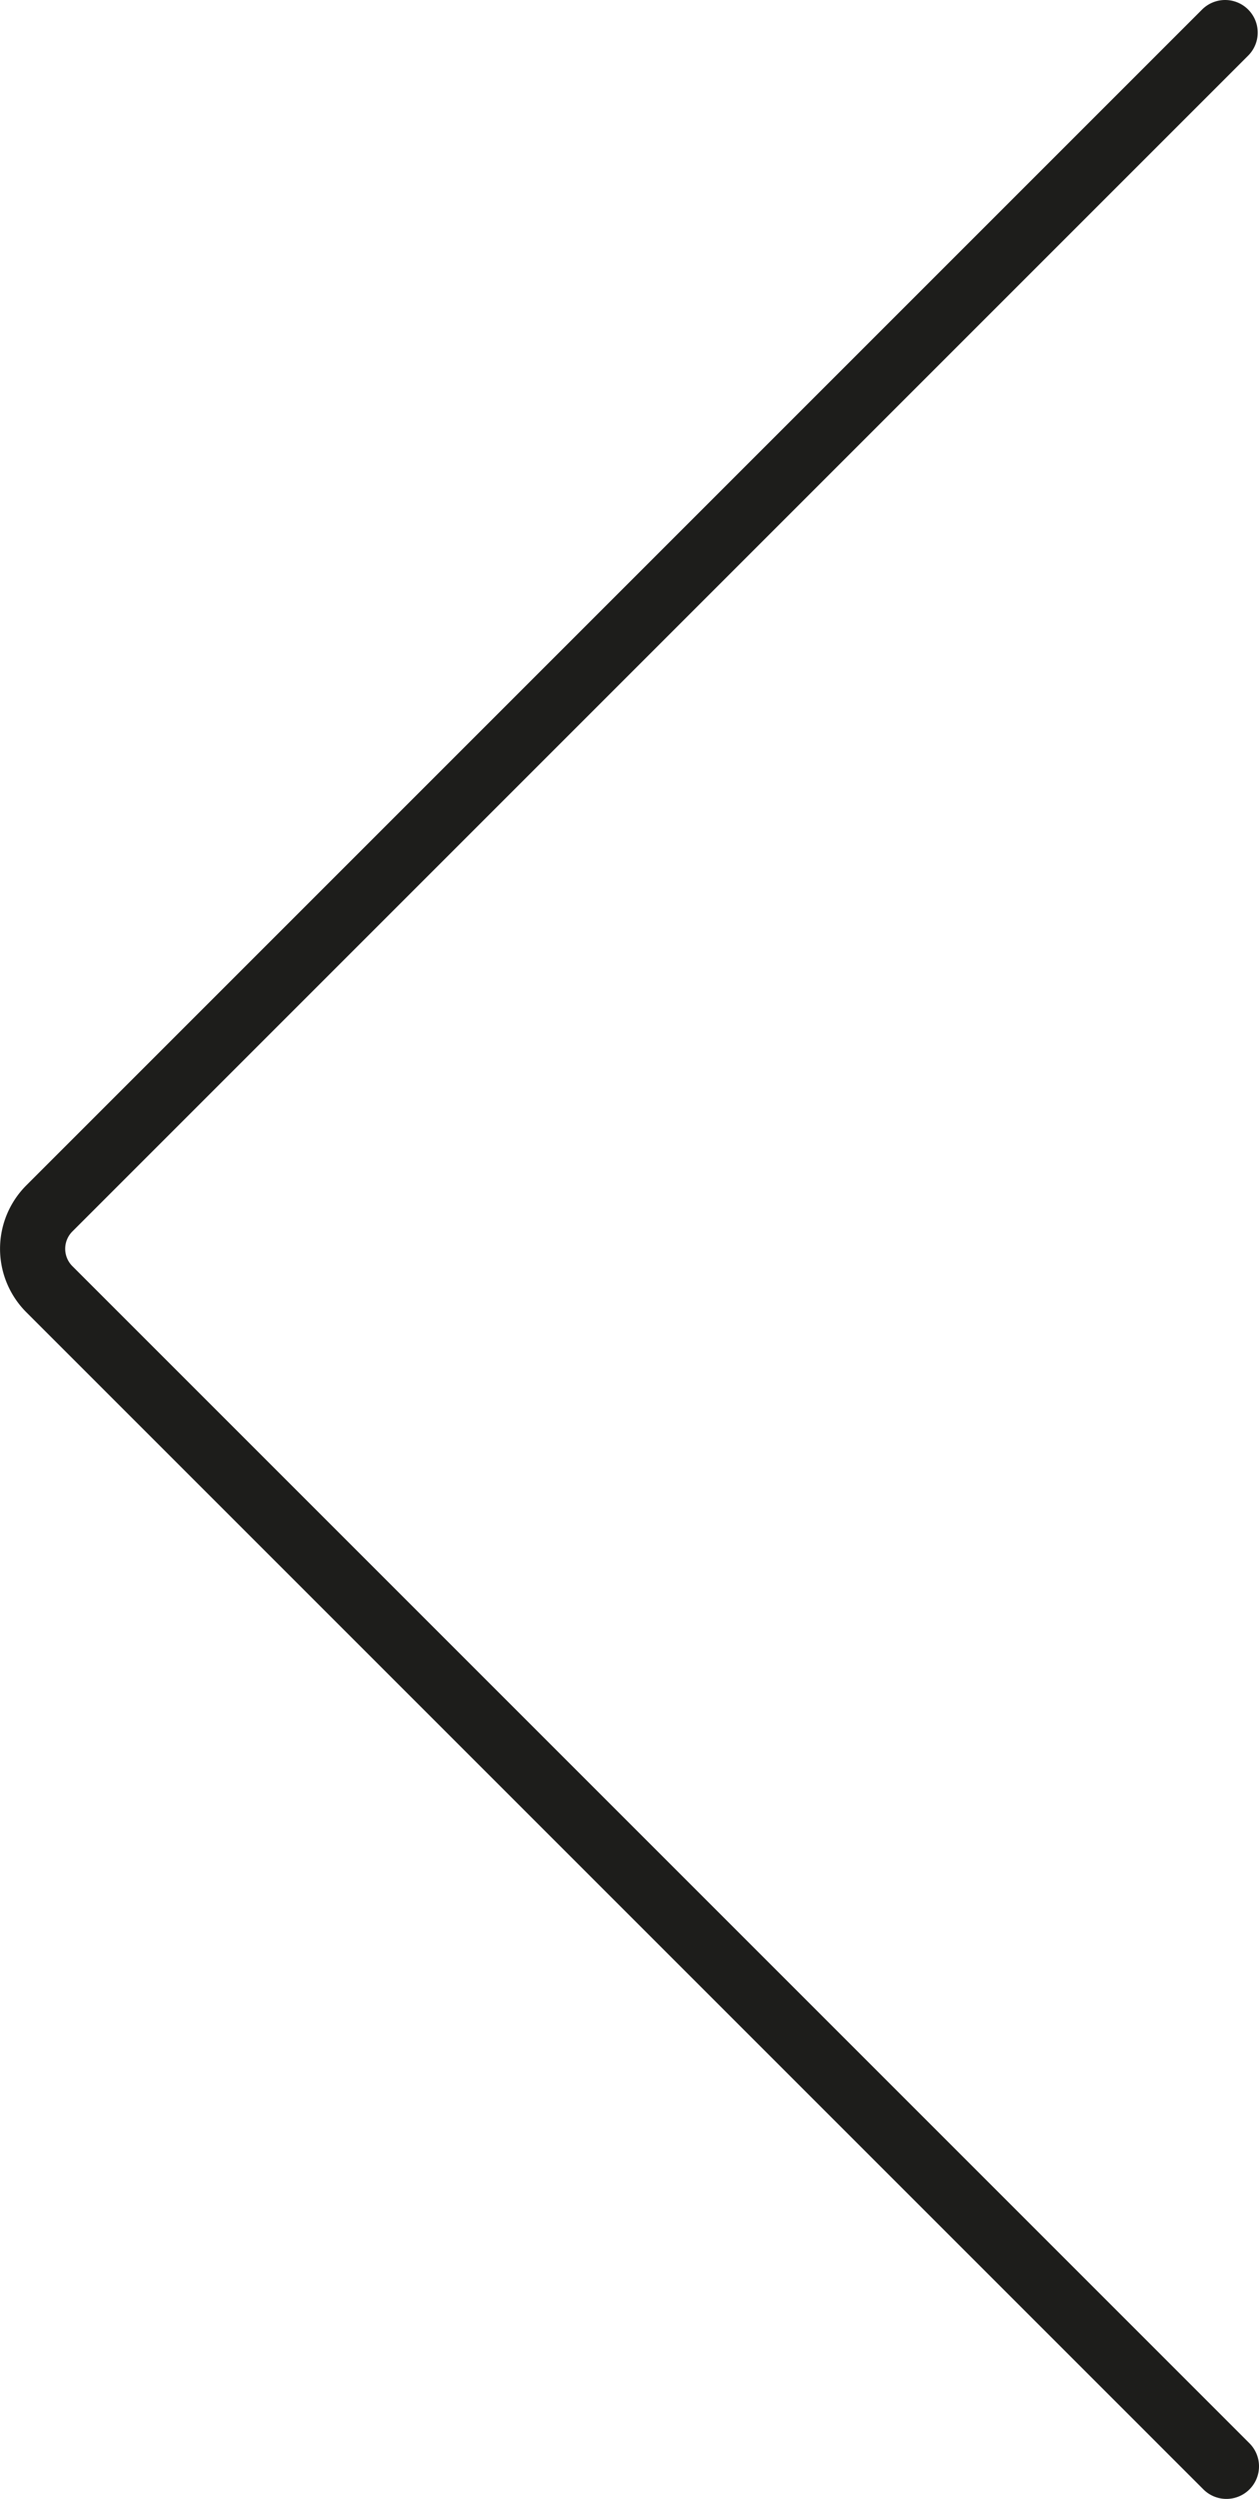 <svg xmlns="http://www.w3.org/2000/svg" viewBox="0 0 115.92 230.07"><defs><style>.cls-1{fill:none;stroke:#1d1d1b;stroke-linecap:round;stroke-linejoin:round;stroke-width:6px;}</style></defs><title>previous</title><g id="Layer_2" data-name="Layer 2"><g id="Layer_1-2" data-name="Layer 1"><g id="Layer_2-2" data-name="Layer 2"><g id="Layer_1-2-2" data-name="Layer 1-2"><path class="cls-1" d="M112.8,3,4.54,111.26a5.26,5.26,0,0,0,0,7.43L112.92,227.07"/></g></g></g></g></svg>